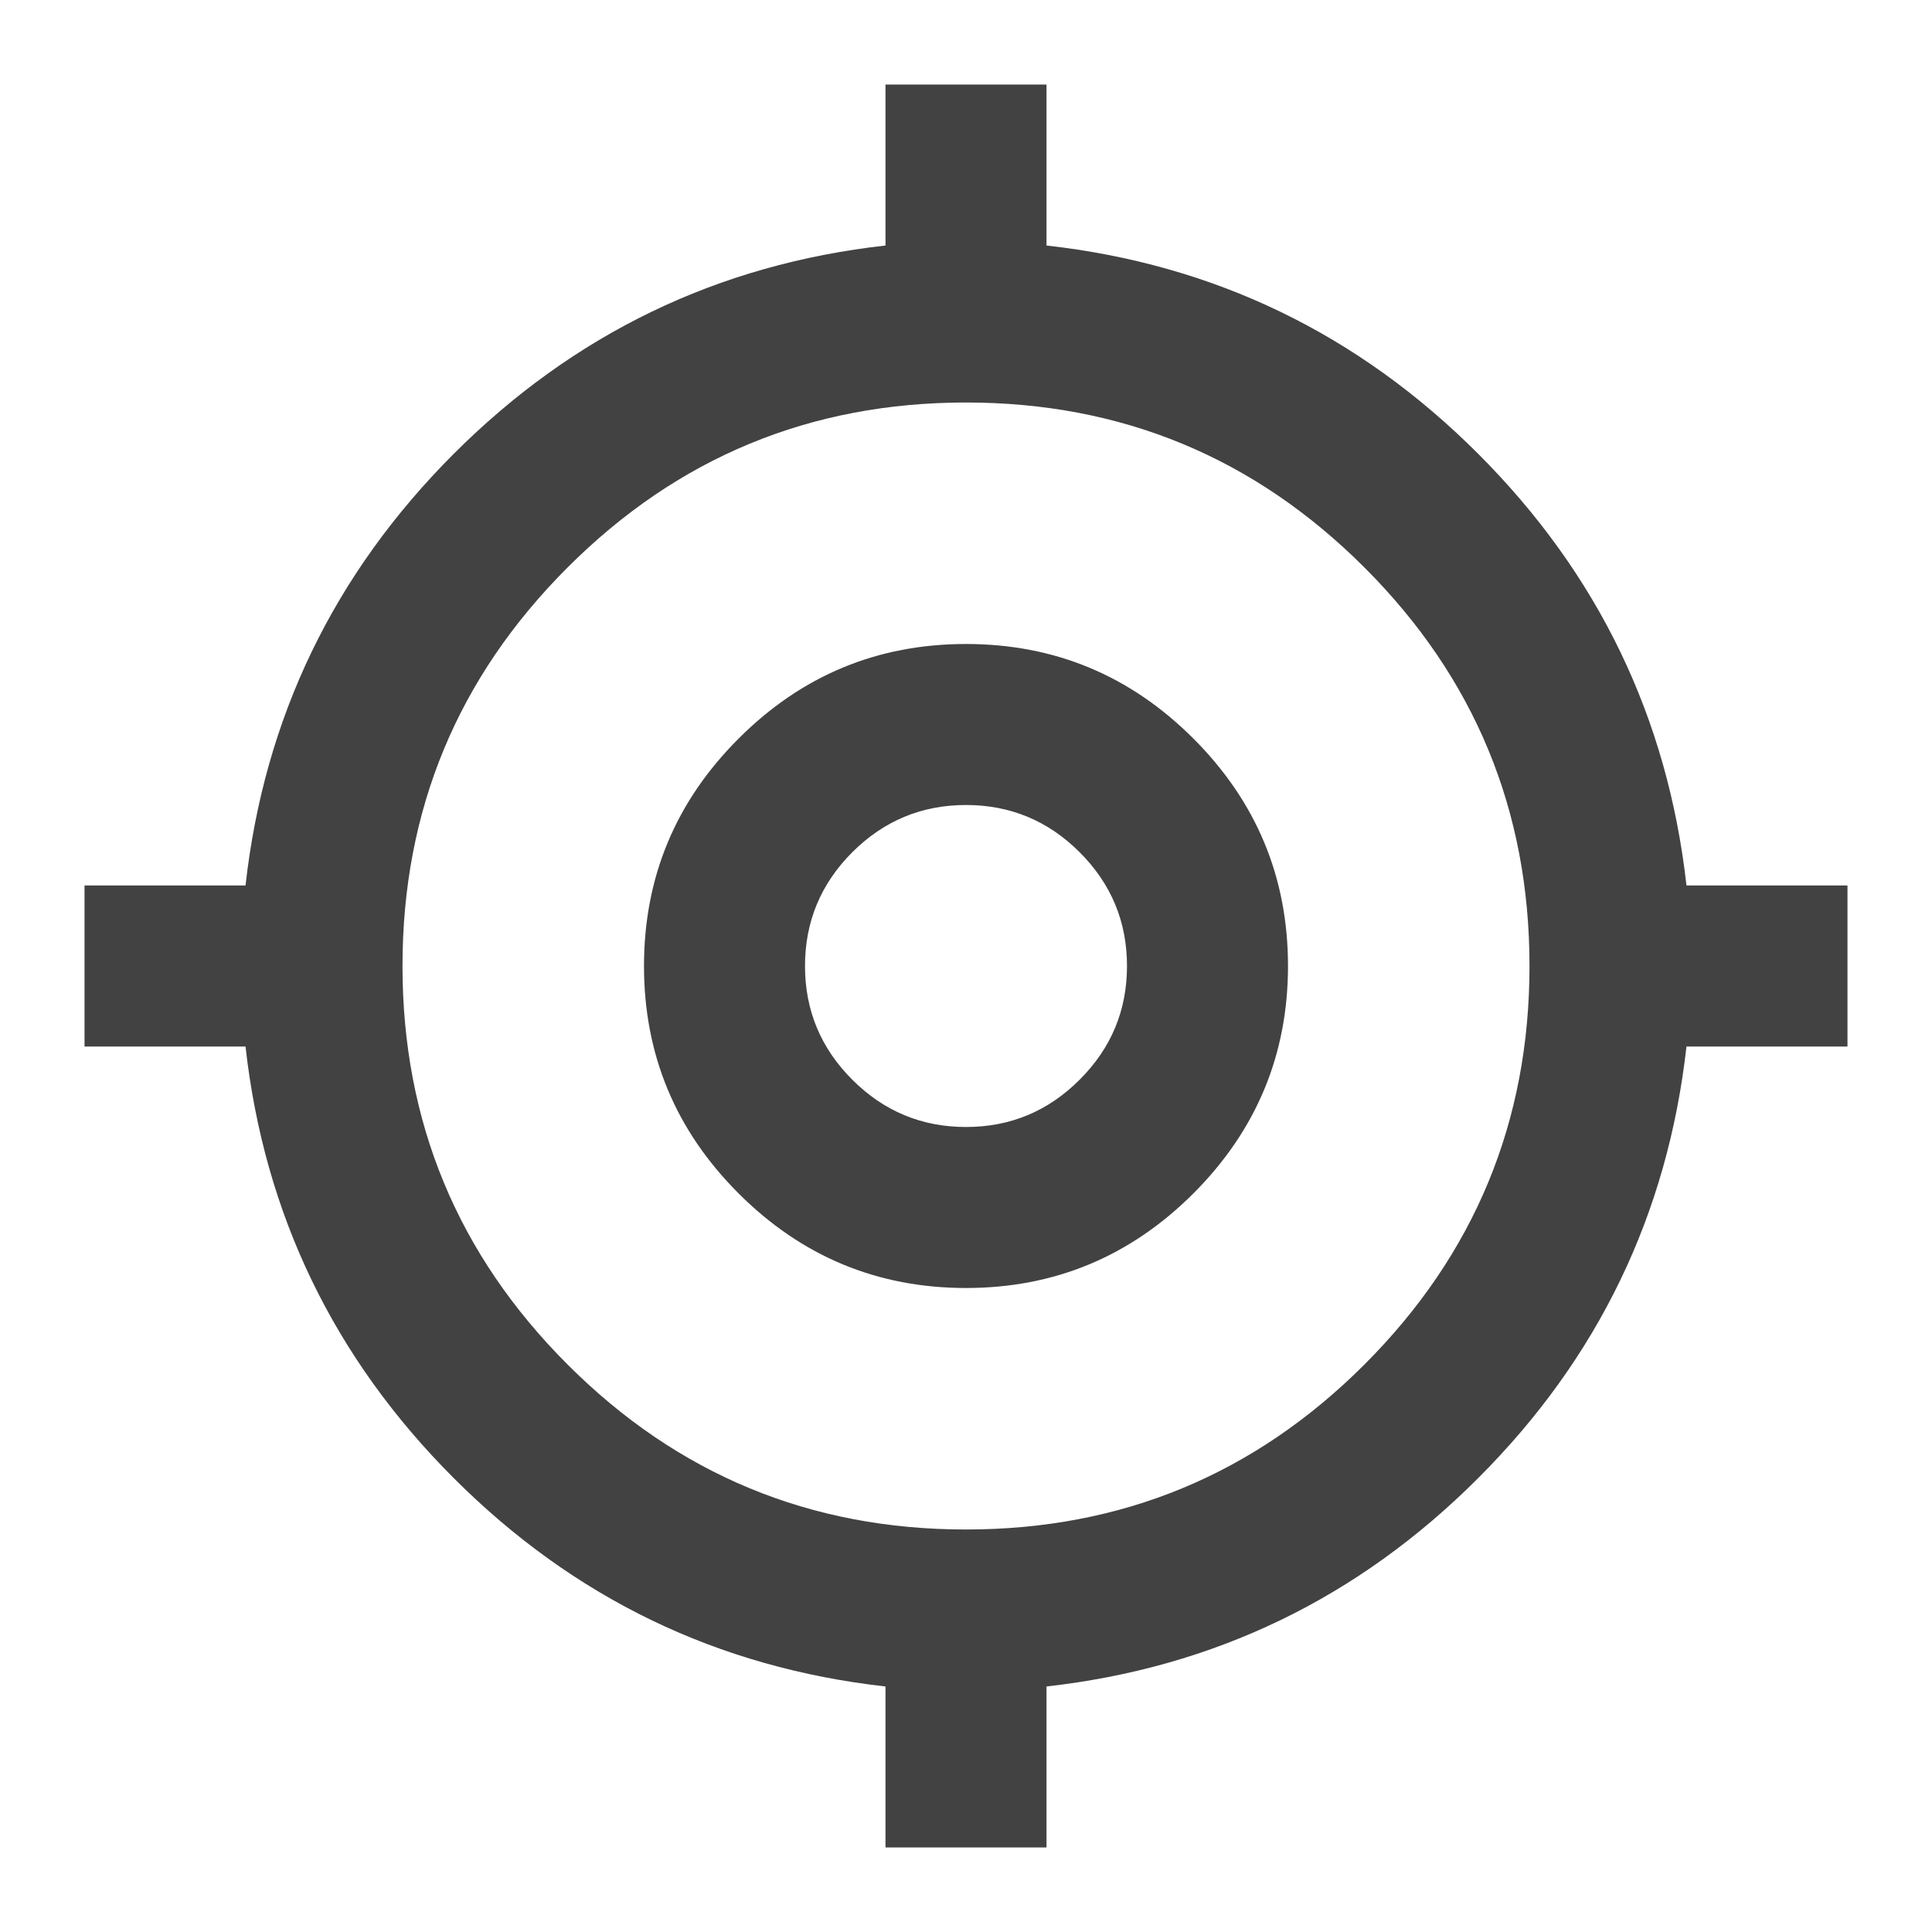 <svg width="24" height="24" viewBox="0 0 24 24" fill="none" xmlns="http://www.w3.org/2000/svg">
<mask id="mask0_65_66" style="mask-type:alpha" maskUnits="userSpaceOnUse" x="0" y="0" width="24" height="24">
<rect width="24" height="24" fill="#D9D9D9"/>
</mask>
<g mask="url(#mask0_65_66)">
<path d="M11 22.95V20.95C8.916 20.716 7.129 19.854 5.637 18.362C4.146 16.871 3.283 15.083 3.05 13H1.05V11H3.05C3.283 8.916 4.146 7.129 5.637 5.637C7.129 4.146 8.916 3.283 11 3.05V1.05H13V3.05C15.083 3.283 16.871 4.146 18.362 5.637C19.854 7.129 20.716 8.916 20.95 11H22.95V13H20.95C20.716 15.083 19.854 16.871 18.362 18.362C16.871 19.854 15.083 20.716 13 20.95V22.95H11ZM12 19C13.933 19 15.583 18.317 16.95 16.95C18.317 15.583 19 13.933 19 12C19 10.066 18.317 8.416 16.95 7.05C15.583 5.683 13.933 5 12 5C10.066 5 8.416 5.683 7.05 7.05C5.683 8.416 5 10.066 5 12C5 13.933 5.683 15.583 7.05 16.95C8.416 18.317 10.066 19 12 19ZM12 16C10.9 16 9.958 15.608 9.175 14.825C8.391 14.041 8 13.1 8 12C8 10.9 8.391 9.958 9.175 9.175C9.958 8.391 10.9 8 12 8C13.1 8 14.041 8.391 14.825 9.175C15.608 9.958 16 10.9 16 12C16 13.1 15.608 14.041 14.825 14.825C14.041 15.608 13.1 16 12 16ZM12 14C12.55 14 13.021 13.804 13.412 13.412C13.804 13.021 14 12.55 14 12C14 11.45 13.804 10.979 13.412 10.587C13.021 10.196 12.55 10 12 10C11.45 10 10.979 10.196 10.587 10.587C10.196 10.979 10 11.45 10 12C10 12.55 10.196 13.021 10.587 13.412C10.979 13.804 11.45 14 12 14Z" fill="#424242"/>
</g>
</svg>
